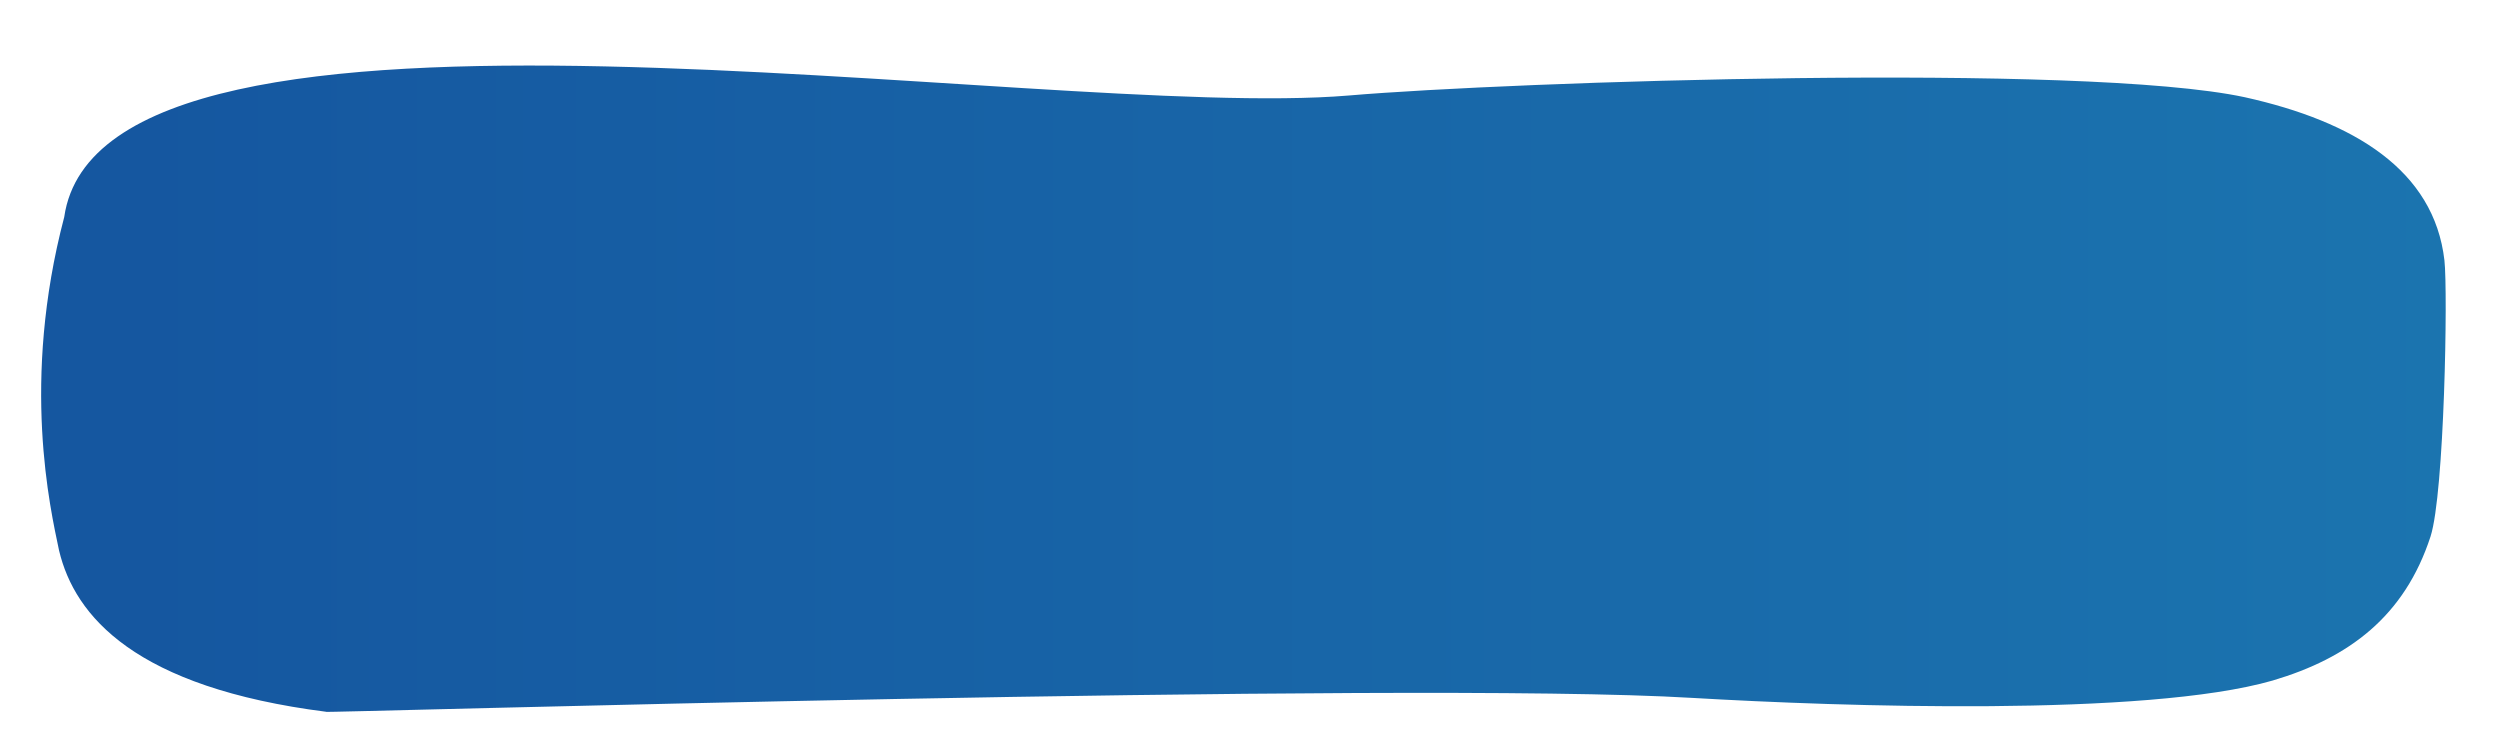 <?xml version="1.0" encoding="utf-8"?>
<!-- Generator: Adobe Illustrator 19.0.0, SVG Export Plug-In . SVG Version: 6.00 Build 0)  -->
<svg version="1.1" id="Layer_1" xmlns="http://www.w3.org/2000/svg" xmlns:xlink="http://www.w3.org/1999/xlink" x="0px" y="0px"
	 viewBox="-419 259 144 43" style="enable-background:new -419 259 144 43;" xml:space="preserve">
<style type="text/css">
	.st0{fill:url(#XMLID_2_);}
</style>
<linearGradient id="XMLID_2_" gradientUnits="userSpaceOnUse" x1="-416.627" y1="280.61" x2="-278.127" y2="280.61" gradientTransform="matrix(1 0 0 -1 0 562)">
	<stop  offset="4.040404e-002" style="stop-color:#1557A0"/>
	<stop  offset="1" style="stop-color:#1B74AF"/>
</linearGradient>
<path id="XMLID_56_" class="st0" d="M-415.3,271.5c2.2-15.3,56.2-5.5,74-7c9.4-0.8,42.3-1.9,51.6,0.1c6.3,1.4,10.9,4.2,11.5,9.4
	c0.2,1.8,0,13.4-0.8,15.9c-1.5,4.6-4.7,7-9.1,8.3c-7.3,2.1-24.9,1.5-33.4,1c-16.6-1-79.7,0.9-78.7,0.8c-11-1.4-14.5-5.5-15.4-9.3
	C-416.1,288.3-417.8,281-415.3,271.5z"/>
</svg>

